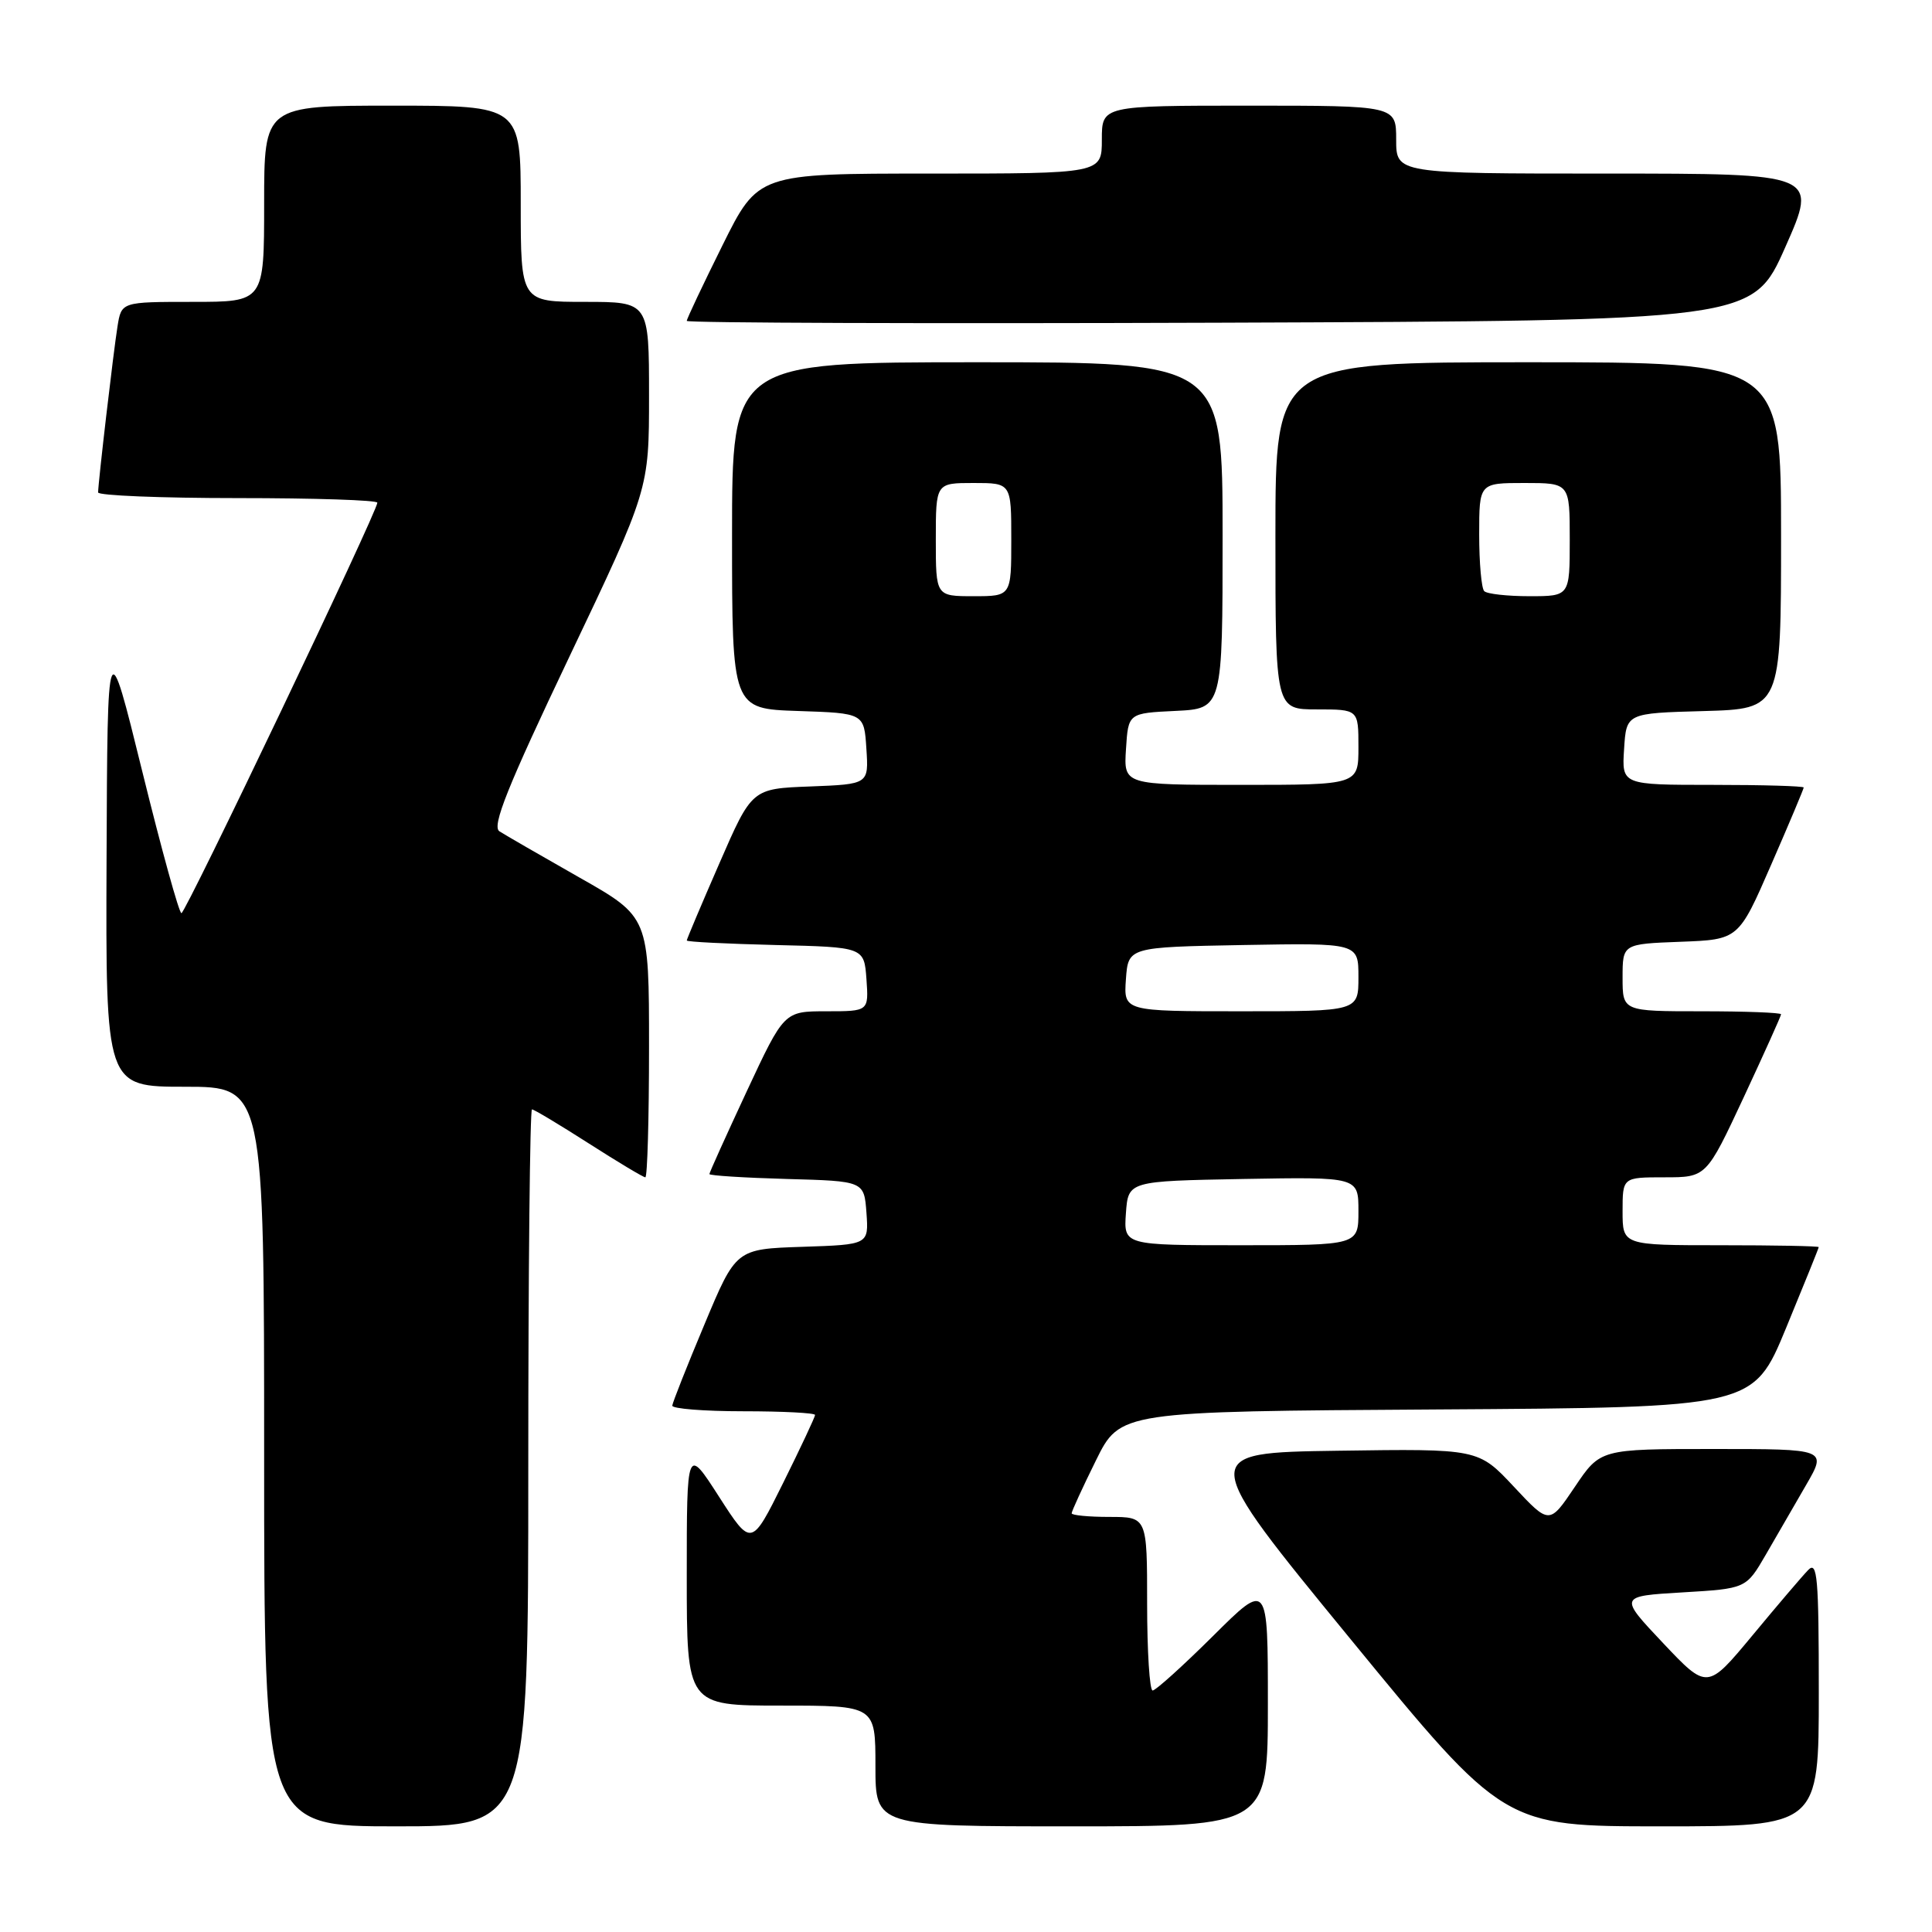 <?xml version="1.0" encoding="UTF-8" standalone="no"?>
<!DOCTYPE svg PUBLIC "-//W3C//DTD SVG 1.1//EN" "http://www.w3.org/Graphics/SVG/1.1/DTD/svg11.dtd" >
<svg xmlns="http://www.w3.org/2000/svg" xmlns:xlink="http://www.w3.org/1999/xlink" version="1.1" viewBox="0 0 256 256">
 <g >
 <path fill="currentColor"
d=" M 70.00 194.50 C 70.00 168.38 70.22 147.00 70.49 147.00 C 70.76 147.00 74.14 149.03 78.00 151.50 C 81.86 153.97 85.24 156.00 85.51 156.00 C 85.78 156.00 86.00 148.24 86.00 138.75 C 86.00 121.50 86.00 121.50 76.75 116.26 C 71.66 113.37 66.90 110.62 66.17 110.15 C 65.15 109.48 67.23 104.28 75.42 87.07 C 86.00 64.85 86.00 64.85 86.00 52.42 C 86.00 40.00 86.00 40.00 77.50 40.00 C 69.00 40.00 69.00 40.00 69.00 27.00 C 69.00 14.00 69.00 14.00 52.00 14.00 C 35.00 14.00 35.00 14.00 35.00 27.00 C 35.00 40.00 35.00 40.00 25.55 40.00 C 16.09 40.00 16.09 40.00 15.57 43.25 C 15.03 46.61 13.01 63.92 13.00 65.25 C 13.00 65.66 21.32 66.00 31.50 66.00 C 41.67 66.00 50.00 66.27 50.00 66.61 C 50.00 67.78 24.60 121.00 24.04 121.00 C 23.73 121.00 21.40 112.56 18.86 102.25 C 14.24 83.50 14.24 83.50 14.12 113.75 C 14.00 144.00 14.00 144.00 24.50 144.00 C 35.00 144.00 35.00 144.00 35.00 193.00 C 35.00 242.00 35.00 242.00 52.50 242.00 C 70.00 242.00 70.00 242.00 70.00 194.50 Z  M 168.00 225.78 C 168.00 209.55 168.00 209.55 160.73 216.78 C 156.73 220.75 153.13 224.00 152.73 224.00 C 152.33 224.00 152.00 218.82 152.00 212.50 C 152.00 201.00 152.00 201.00 147.00 201.00 C 144.25 201.00 142.00 200.78 142.00 200.52 C 142.00 200.25 143.44 197.11 145.21 193.53 C 148.42 187.02 148.42 187.02 190.37 186.76 C 232.31 186.50 232.31 186.50 236.65 176.00 C 239.03 170.22 240.99 165.39 240.99 165.25 C 241.00 165.11 235.15 165.00 228.00 165.00 C 215.00 165.00 215.00 165.00 215.00 160.50 C 215.00 156.00 215.00 156.00 220.55 156.00 C 226.10 156.00 226.10 156.00 231.05 145.40 C 233.77 139.56 236.00 134.61 236.00 134.40 C 236.00 134.18 231.28 134.00 225.50 134.00 C 215.00 134.00 215.00 134.00 215.00 129.54 C 215.00 125.08 215.00 125.08 222.68 124.79 C 230.37 124.50 230.37 124.50 234.68 114.60 C 237.06 109.15 239.00 104.53 239.00 104.35 C 239.00 104.16 233.58 104.00 226.95 104.00 C 214.89 104.00 214.89 104.00 215.20 99.25 C 215.50 94.50 215.50 94.50 225.75 94.22 C 236.00 93.93 236.00 93.93 236.00 70.97 C 236.00 48.00 236.00 48.00 202.50 48.00 C 169.00 48.00 169.00 48.00 169.00 71.00 C 169.00 94.00 169.00 94.00 174.50 94.00 C 180.00 94.00 180.00 94.00 180.00 99.00 C 180.00 104.00 180.00 104.00 164.45 104.00 C 148.89 104.00 148.89 104.00 149.20 99.25 C 149.50 94.50 149.50 94.50 155.75 94.20 C 162.00 93.90 162.00 93.90 162.00 70.95 C 162.00 48.00 162.00 48.00 129.50 48.00 C 97.00 48.00 97.00 48.00 97.00 70.96 C 97.00 93.92 97.00 93.92 105.75 94.21 C 114.50 94.50 114.50 94.50 114.80 99.21 C 115.11 103.91 115.11 103.91 107.37 104.21 C 99.63 104.50 99.63 104.50 95.32 114.40 C 92.94 119.85 91.00 124.45 91.00 124.62 C 91.00 124.80 96.29 125.06 102.75 125.22 C 114.50 125.50 114.50 125.50 114.81 129.75 C 115.11 134.00 115.11 134.00 109.51 134.00 C 103.90 134.00 103.90 134.00 98.95 144.60 C 96.23 150.44 94.00 155.37 94.00 155.57 C 94.00 155.77 98.61 156.06 104.25 156.22 C 114.50 156.50 114.50 156.50 114.81 160.71 C 115.11 164.92 115.11 164.92 106.32 165.21 C 97.52 165.50 97.52 165.50 93.34 175.50 C 91.03 181.00 89.12 185.84 89.08 186.25 C 89.03 186.66 93.28 187.00 98.50 187.00 C 103.72 187.00 108.00 187.22 108.00 187.49 C 108.00 187.75 106.10 191.80 103.78 196.48 C 99.56 204.98 99.56 204.98 95.28 198.33 C 91.00 191.67 91.00 191.67 91.00 208.84 C 91.00 226.00 91.00 226.00 103.50 226.00 C 116.00 226.00 116.00 226.00 116.00 234.00 C 116.00 242.00 116.00 242.00 142.00 242.00 C 168.00 242.00 168.00 242.00 168.00 225.78 Z  M 241.00 224.29 C 241.00 209.01 240.81 206.77 239.59 208.04 C 238.81 208.84 235.49 212.74 232.20 216.71 C 226.22 223.91 226.22 223.91 220.36 217.71 C 214.50 211.50 214.50 211.50 222.94 211.00 C 231.37 210.50 231.37 210.50 233.98 206.00 C 235.41 203.53 237.82 199.36 239.33 196.75 C 242.08 192.00 242.08 192.00 227.07 192.00 C 212.05 192.00 212.05 192.00 208.68 197.01 C 205.30 202.03 205.30 202.03 200.59 196.99 C 195.88 191.96 195.88 191.96 177.29 192.23 C 158.71 192.50 158.71 192.50 179.00 217.25 C 199.28 242.00 199.28 242.00 220.14 242.00 C 241.00 242.00 241.00 242.00 241.00 224.29 Z  M 236.56 32.75 C 240.88 23.00 240.88 23.00 212.94 23.00 C 185.00 23.00 185.00 23.00 185.00 18.50 C 185.00 14.00 185.00 14.00 165.50 14.00 C 146.00 14.00 146.00 14.00 146.00 18.50 C 146.00 23.00 146.00 23.00 123.23 23.00 C 100.45 23.00 100.45 23.00 95.73 32.51 C 93.13 37.75 91.00 42.25 91.00 42.52 C 91.00 42.79 122.78 42.90 161.62 42.76 C 232.24 42.50 232.24 42.50 236.56 32.75 Z  M 149.19 160.75 C 149.50 156.50 149.50 156.50 164.75 156.22 C 180.00 155.95 180.00 155.95 180.00 160.47 C 180.00 165.00 180.00 165.00 164.44 165.00 C 148.89 165.00 148.89 165.00 149.19 160.75 Z  M 149.19 129.75 C 149.50 125.50 149.50 125.50 164.75 125.22 C 180.00 124.95 180.00 124.95 180.00 129.47 C 180.00 134.00 180.00 134.00 164.44 134.00 C 148.89 134.00 148.89 134.00 149.19 129.75 Z  M 124.00 71.50 C 124.00 64.00 124.00 64.00 129.00 64.00 C 134.00 64.00 134.00 64.00 134.00 71.50 C 134.00 79.00 134.00 79.00 129.00 79.00 C 124.00 79.00 124.00 79.00 124.00 71.50 Z  M 196.67 78.33 C 196.30 77.97 196.00 74.59 196.00 70.83 C 196.00 64.00 196.00 64.00 202.00 64.00 C 208.00 64.00 208.00 64.00 208.00 71.50 C 208.00 79.00 208.00 79.00 202.67 79.00 C 199.73 79.00 197.03 78.70 196.67 78.33 Z "/>
</g>
</svg>
